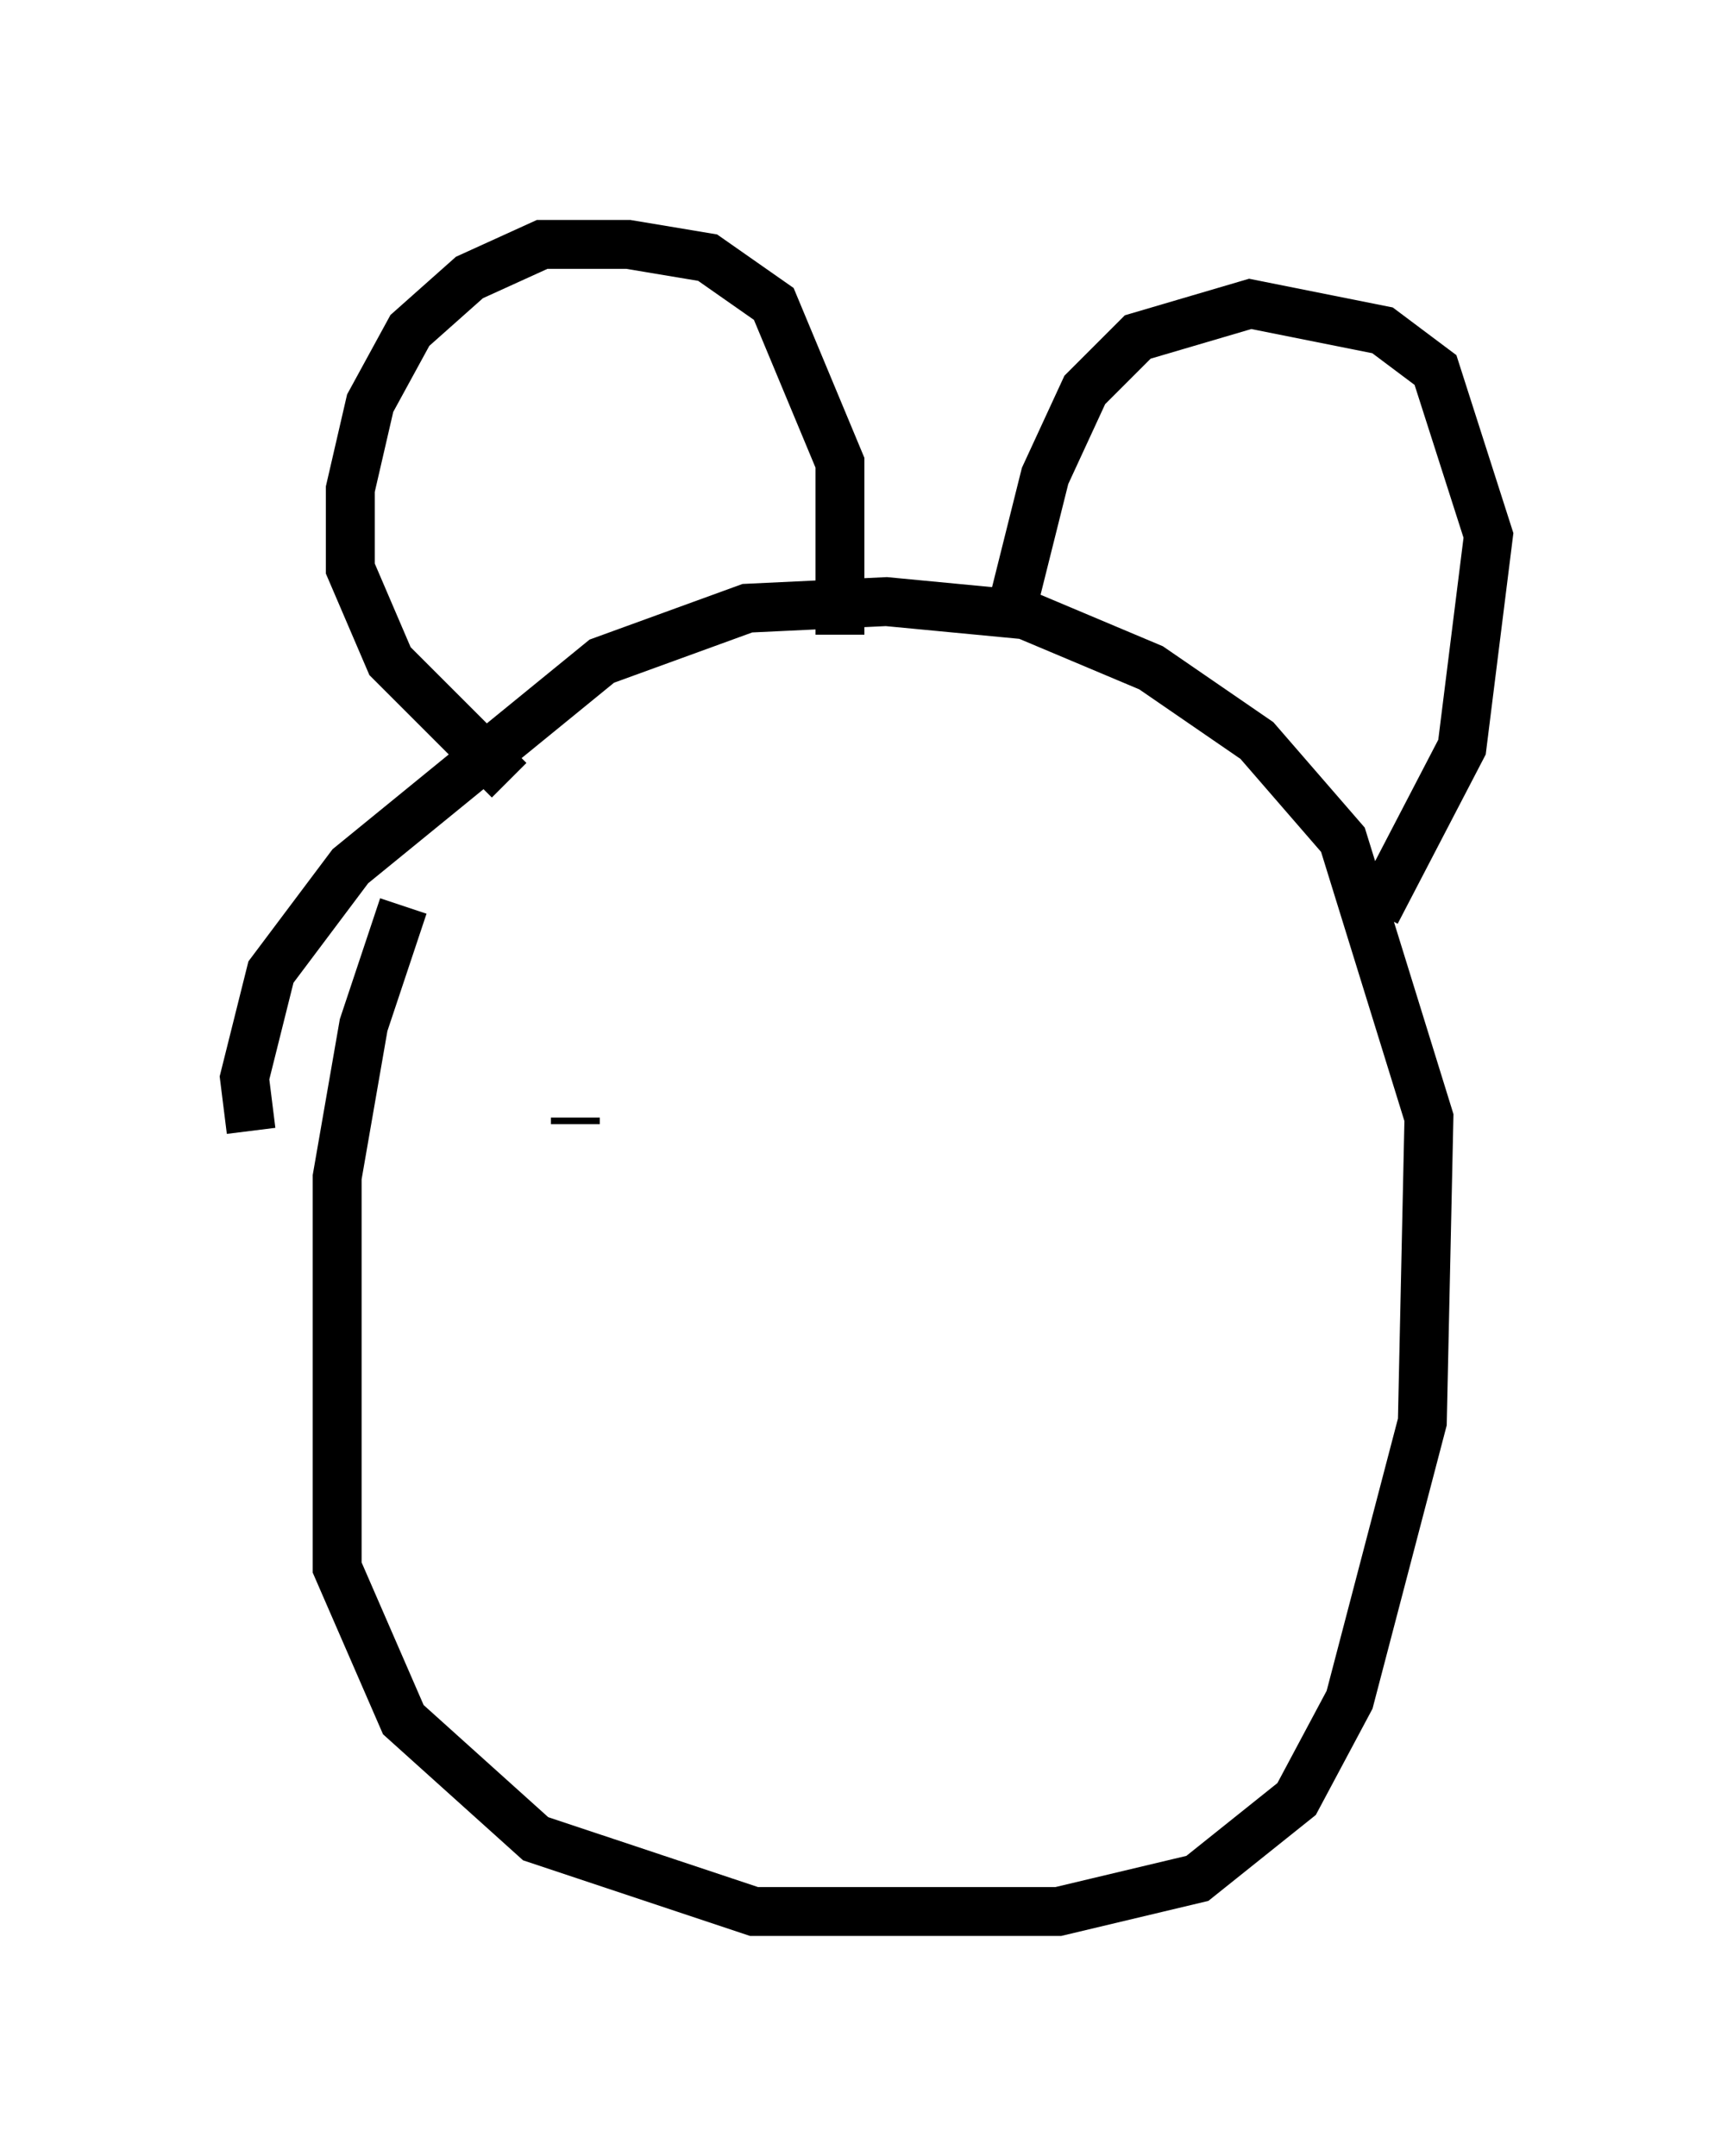 <?xml version="1.0" encoding="utf-8" ?>
<svg baseProfile="full" height="44.1" version="1.1" width="35.44" xmlns="http://www.w3.org/2000/svg" xmlns:ev="http://www.w3.org/2001/xml-events" xmlns:xlink="http://www.w3.org/1999/xlink"><defs /><rect fill="white" height="44.1" width="35.44" x="0" y="0" /><path d="M9.736, 16.502 m-1.488, 2.03 l-0.812, 2.436 -0.541, 3.112 l0.0, 7.984 1.353, 3.112 l2.706, 2.436 4.465, 1.488 l6.225, 0.0 2.842, -0.677 l2.03, -1.624 1.083, -2.03 l1.488, -5.683 0.135, -6.225 l-1.759, -5.683 -1.759, -2.03 l-2.165, -1.488 -2.571, -1.083 l-2.842, -0.271 -2.842, 0.135 l-2.977, 1.083 -5.142, 4.195 l-1.624, 2.165 -0.541, 2.165 l0.135, 1.083 m5.277, -7.172 l-2.436, -2.436 -0.812, -1.894 l0.0, -1.624 0.406, -1.759 l0.812, -1.488 1.218, -1.083 l1.488, -0.677 1.759, 0.0 l1.624, 0.271 1.353, 0.947 l1.353, 3.248 0.0, 3.518 m3.383, 0.0 l0.812, -3.248 0.812, -1.759 l1.083, -1.083 2.3, -0.677 l2.706, 0.541 1.083, 0.812 l1.083, 3.383 -0.541, 4.33 l-1.759, 3.383 m-16.373, 4.195 l0.0, 0.135 " fill="none" stroke="black" stroke-width="1" /></svg>
